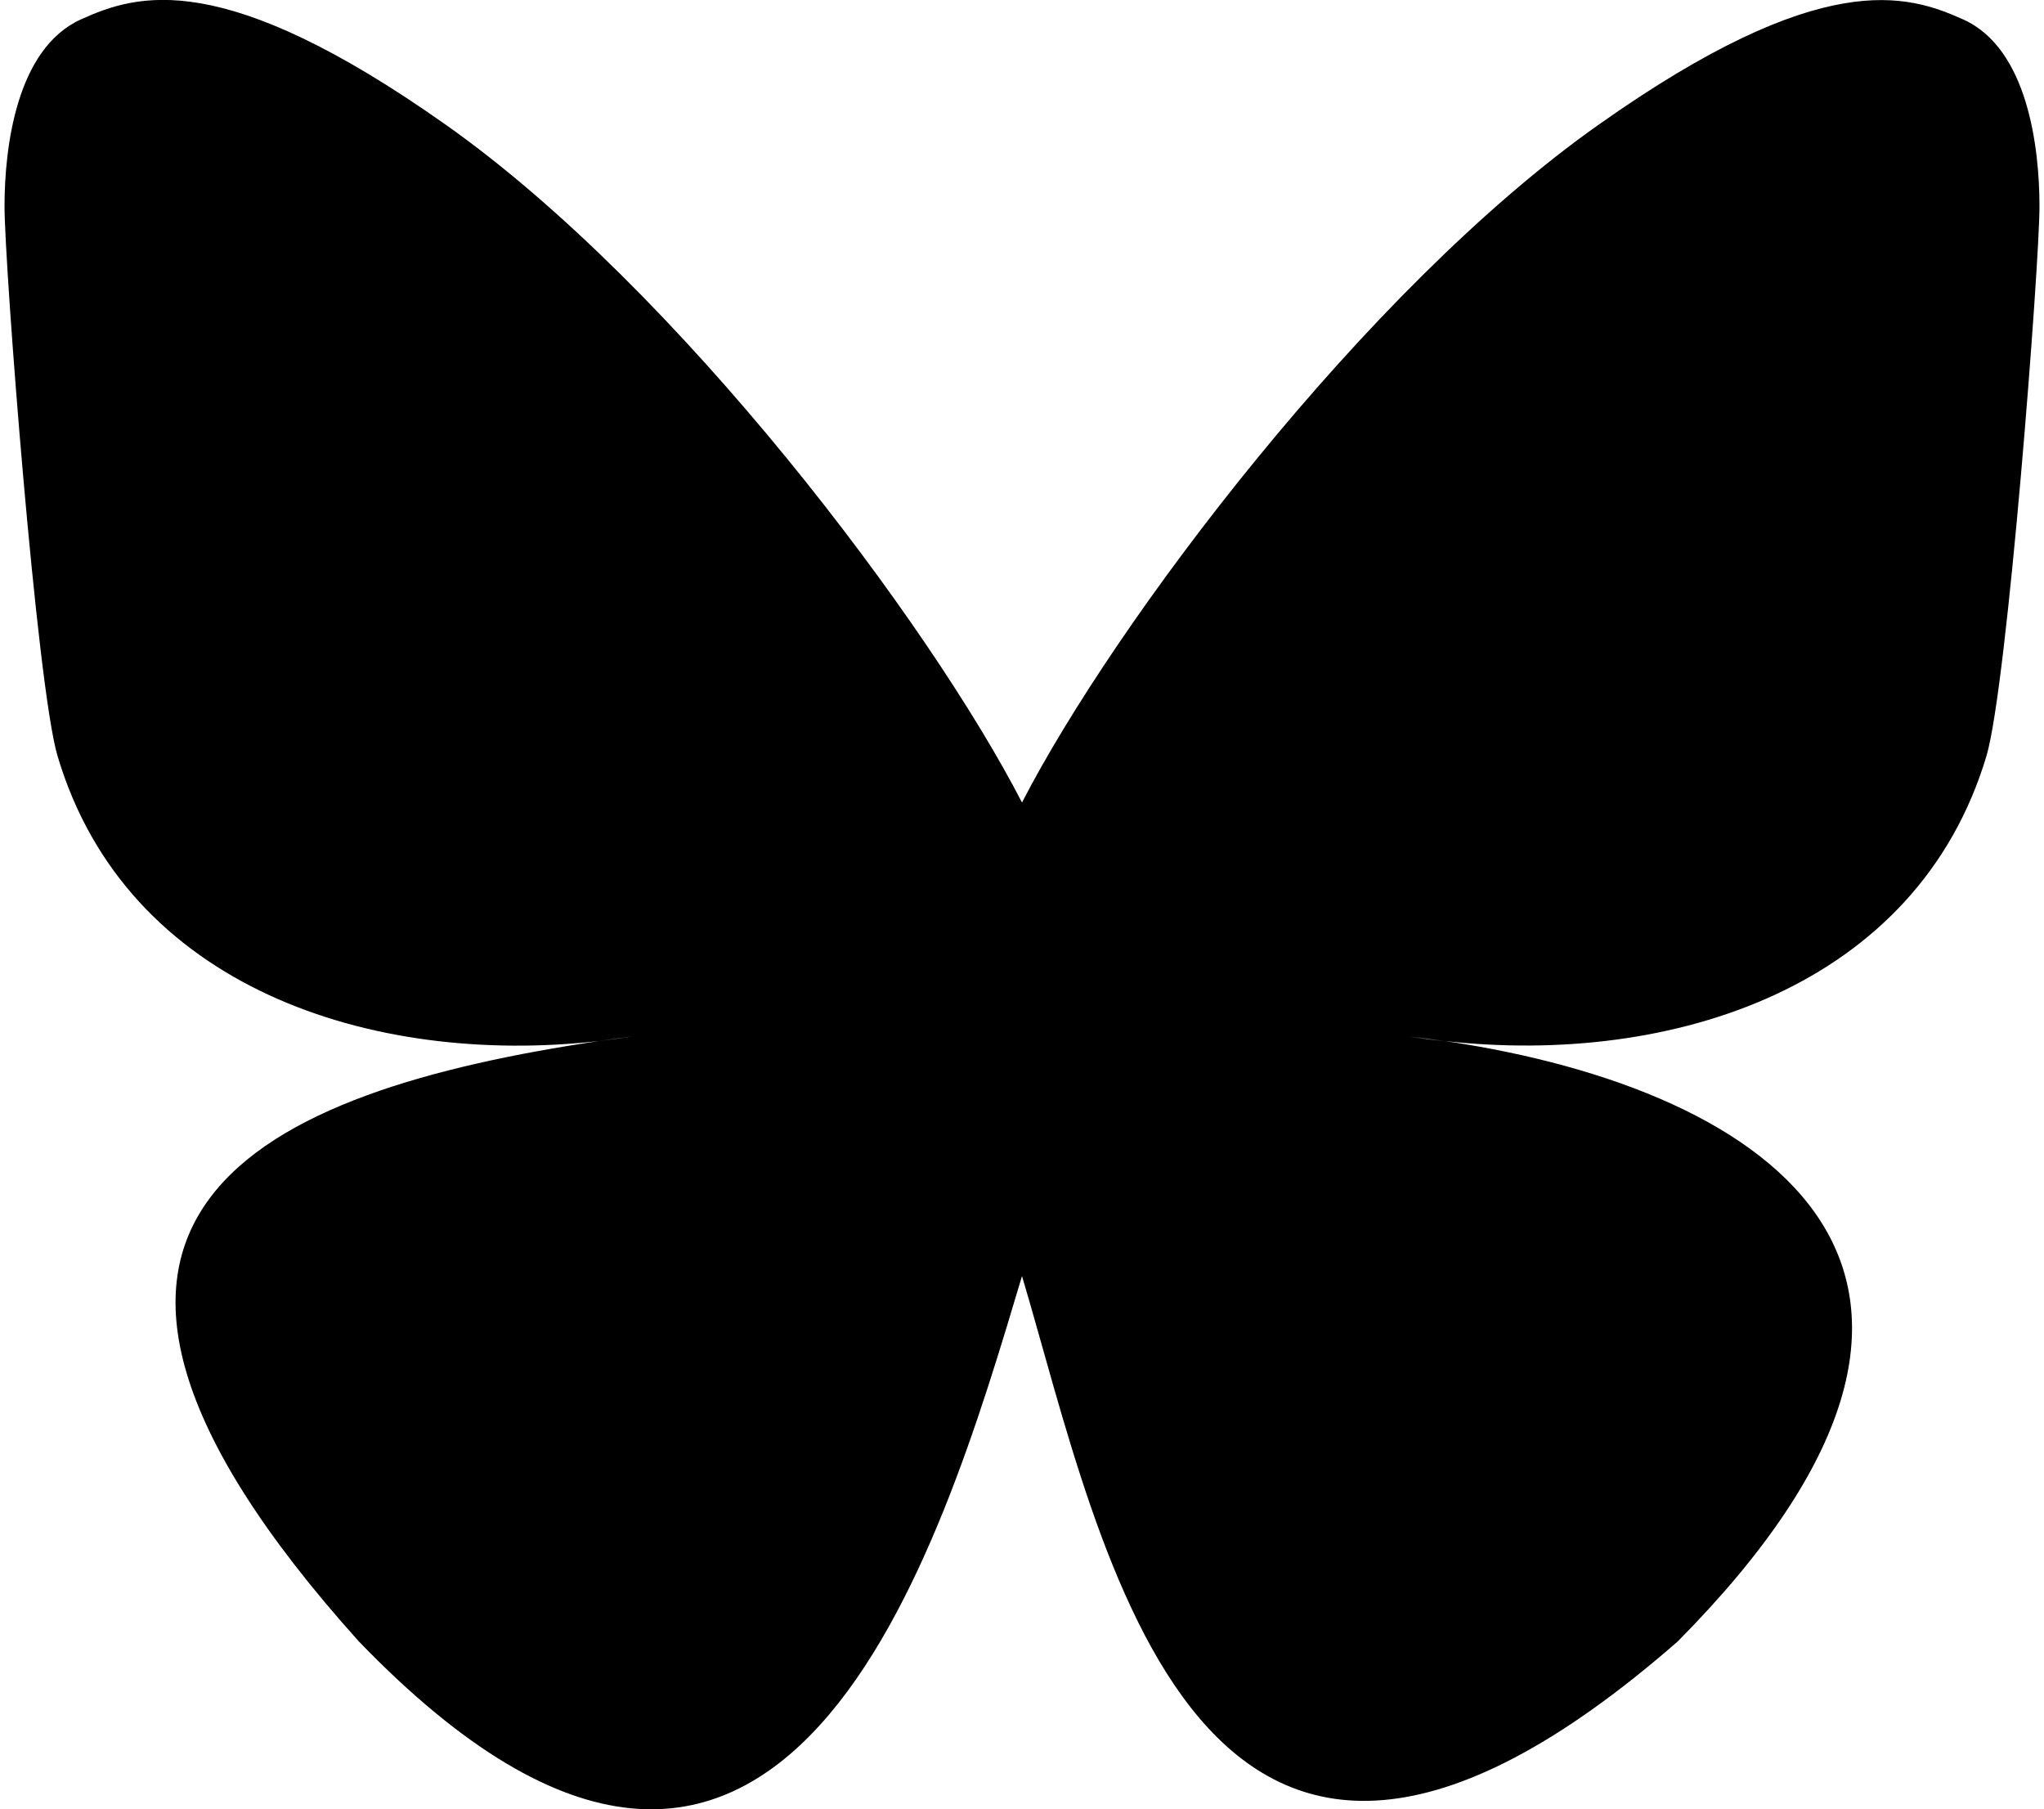 
<svg
  xmlns="http://www.w3.org/2000/svg"
  width="1.13em"
  height="1em"
  viewBox="0 0 576 512"
>
  <path
    fill="currentColor"
    d="M407.8 294.7c-3.3-.4-6.7-.8-10-1.3c3.4.4 6.7.9 10 1.3M288 227.1c-26.1-50.7-97.1-145.2-163.1-191.8C61.6-9.4 37.5-1.7 21.6 5.5C3.3 13.8 0 41.9 0 58.4S9.1 194 15 213.9c19.5 65.7 89.1 87.9 153.2 80.7c3.3-.5 6.6-.9 10-1.4c-3.3.5-6.6 1-10 1.4c-93.9 14-177.3 48.2-67.9 169.9C220.6 589.1 265.1 437.8 288 361.1c22.9 76.7 49.2 222.5 185.6 103.4c102.4-103.4 28.1-156-65.8-169.9c-3.3-.4-6.7-.8-10-1.3c3.4.4 6.7.9 10 1.3c64.1 7.1 133.6-15.1 153.2-80.7C566.9 194 576 75 576 58.4s-3.3-44.7-21.6-52.9c-15.8-7.1-40-14.9-103.2 29.8C385.1 81.9 314.1 176.4 288 227.1"
  ></path>
</svg>
